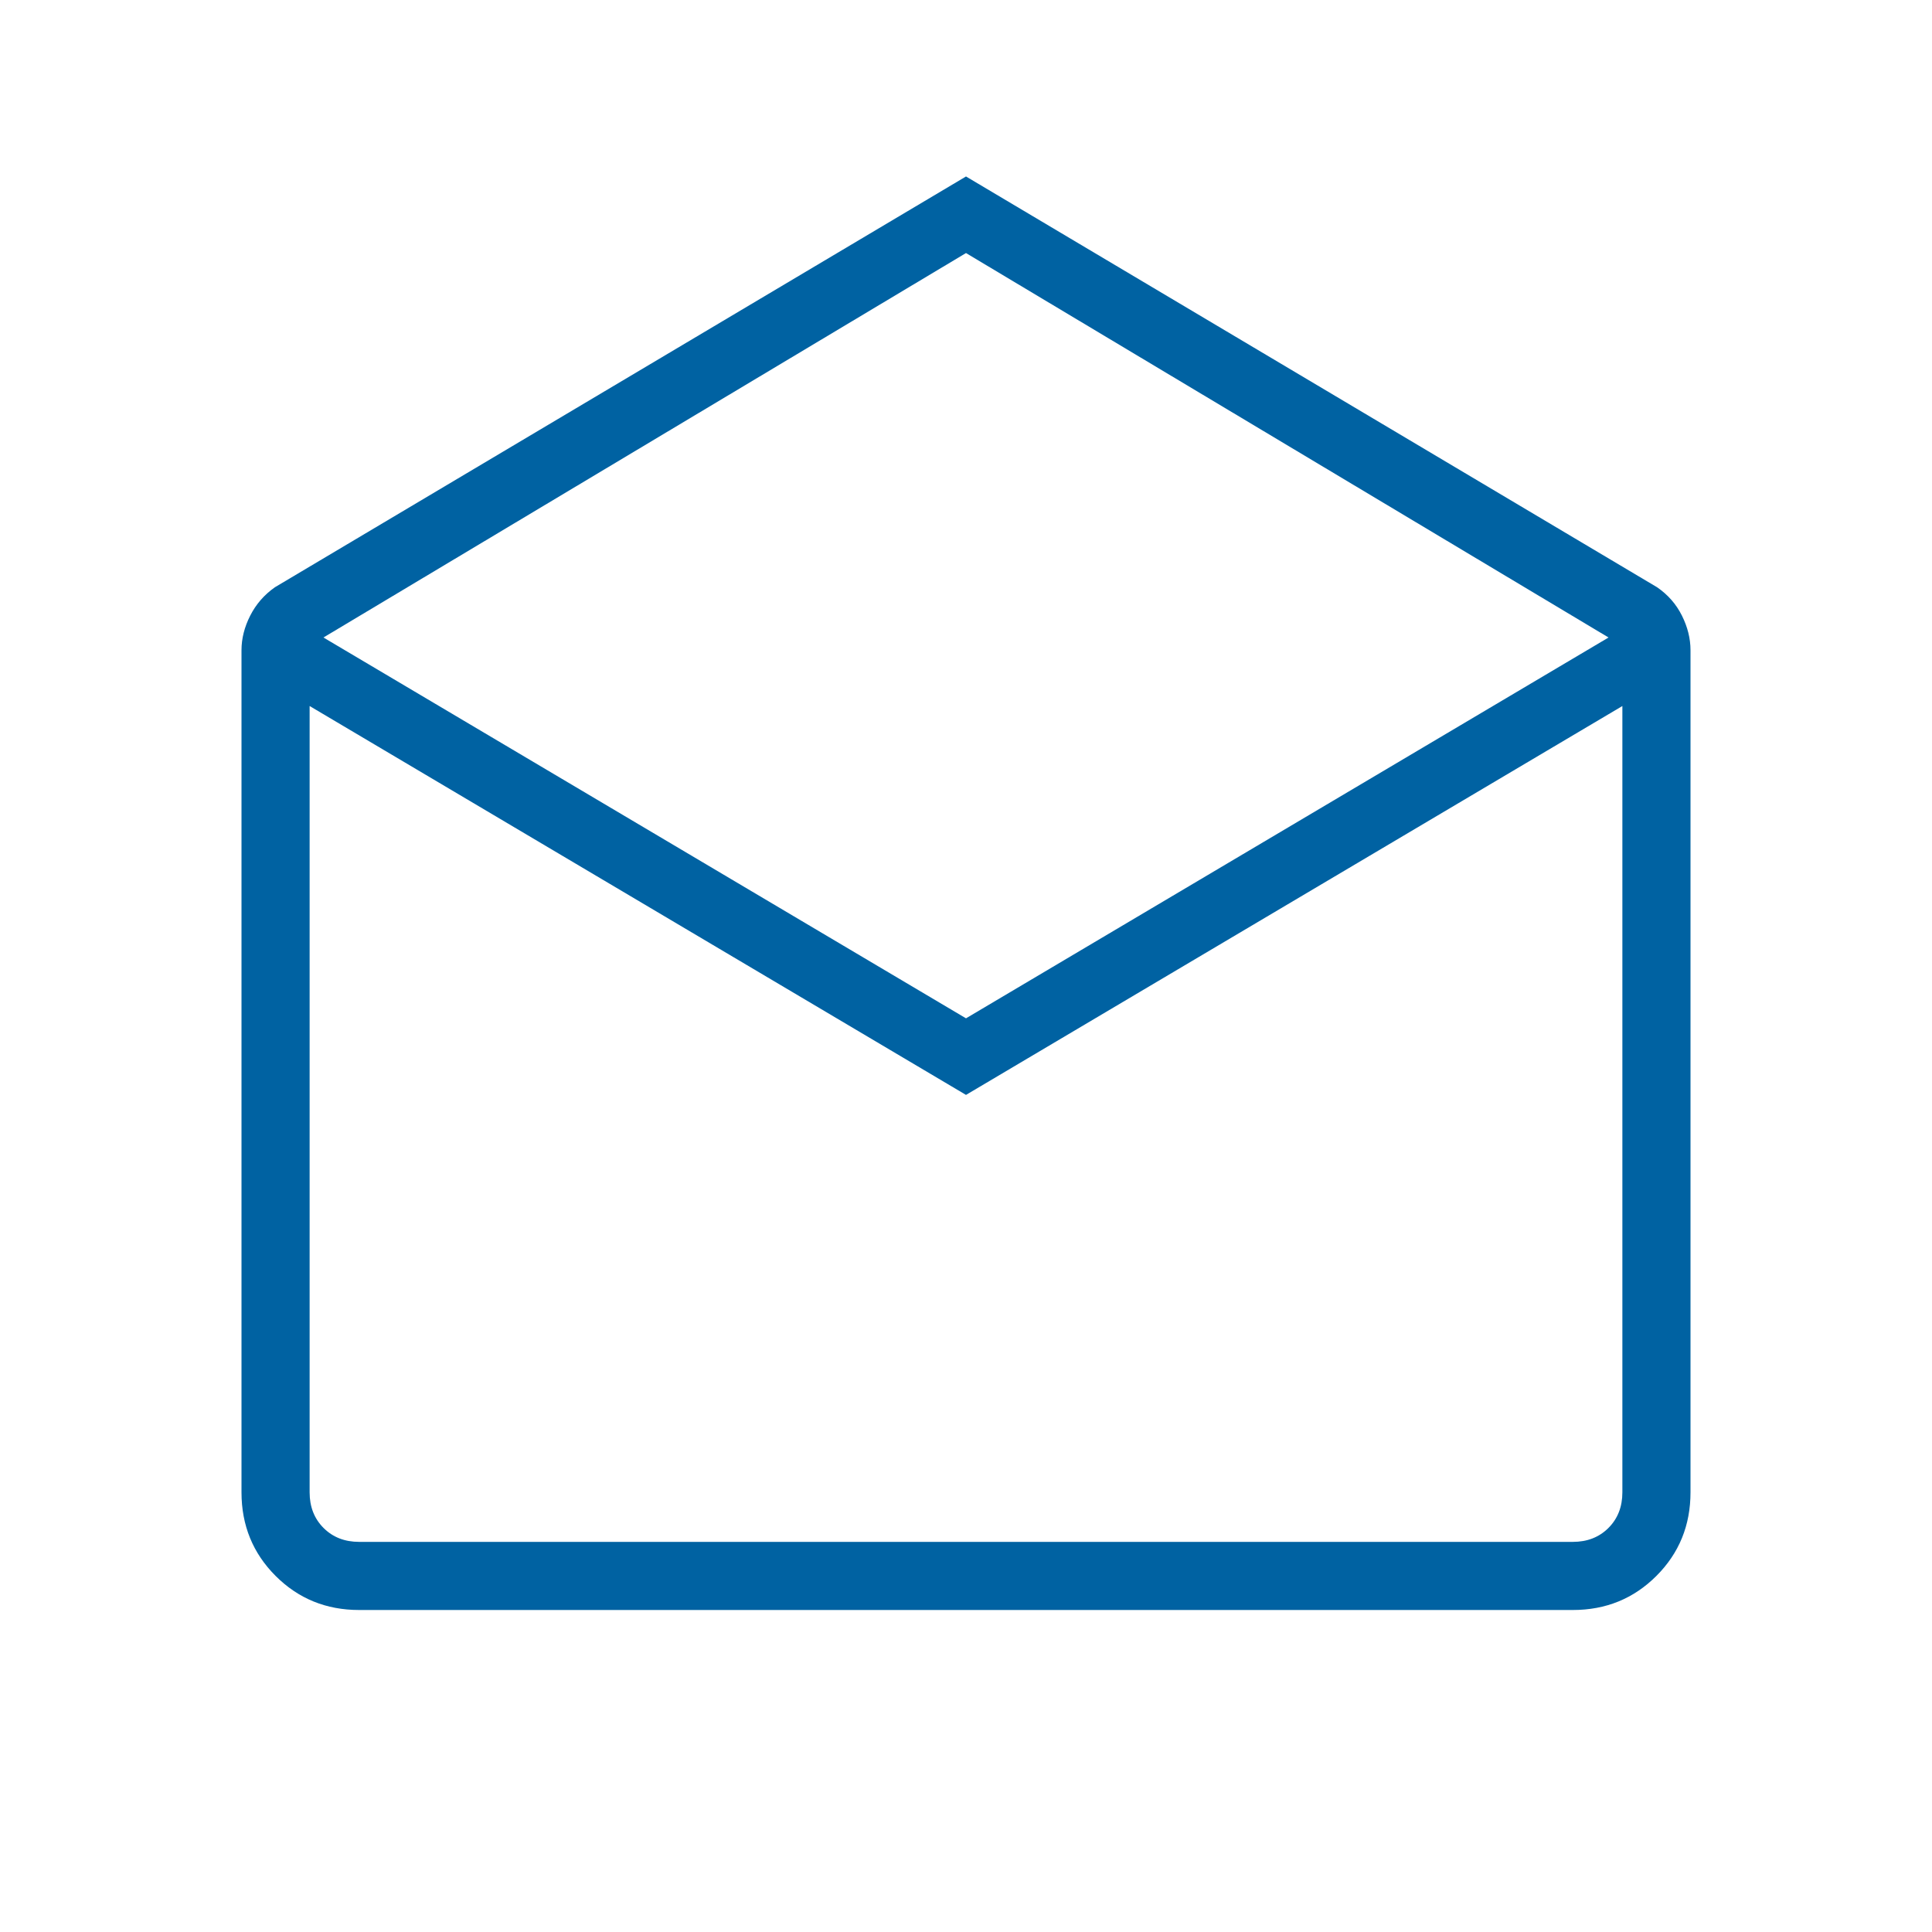 <svg xmlns="http://www.w3.org/2000/svg" height="40px" viewBox="0 -960 960 960" width="40px" fill="#0062A2"><path d="m480-872.31 343.38 204.1q8.11 5.57 12.36 14.11 4.26 8.53 4.26 17.18v418.46q0 24.58-16.94 41.52Q806.12-160 781.54-160H178.46q-24.58 0-41.52-16.94Q120-193.88 120-218.46v-418.46q0-8.65 4.33-17.18 4.34-8.54 12.29-14.11L480-872.31ZM480-454l319.28-189.23L480-834.26 160.72-643.23 480-454Zm0 38.05L153.85-609.18v390.72q0 10.77 6.92 17.69 6.92 6.92 17.69 6.92h603.08q10.77 0 17.69-6.92 6.92-6.92 6.92-17.69v-390.72L480-415.95Zm0 222.1h326.15H153.85 480Z"/></svg>